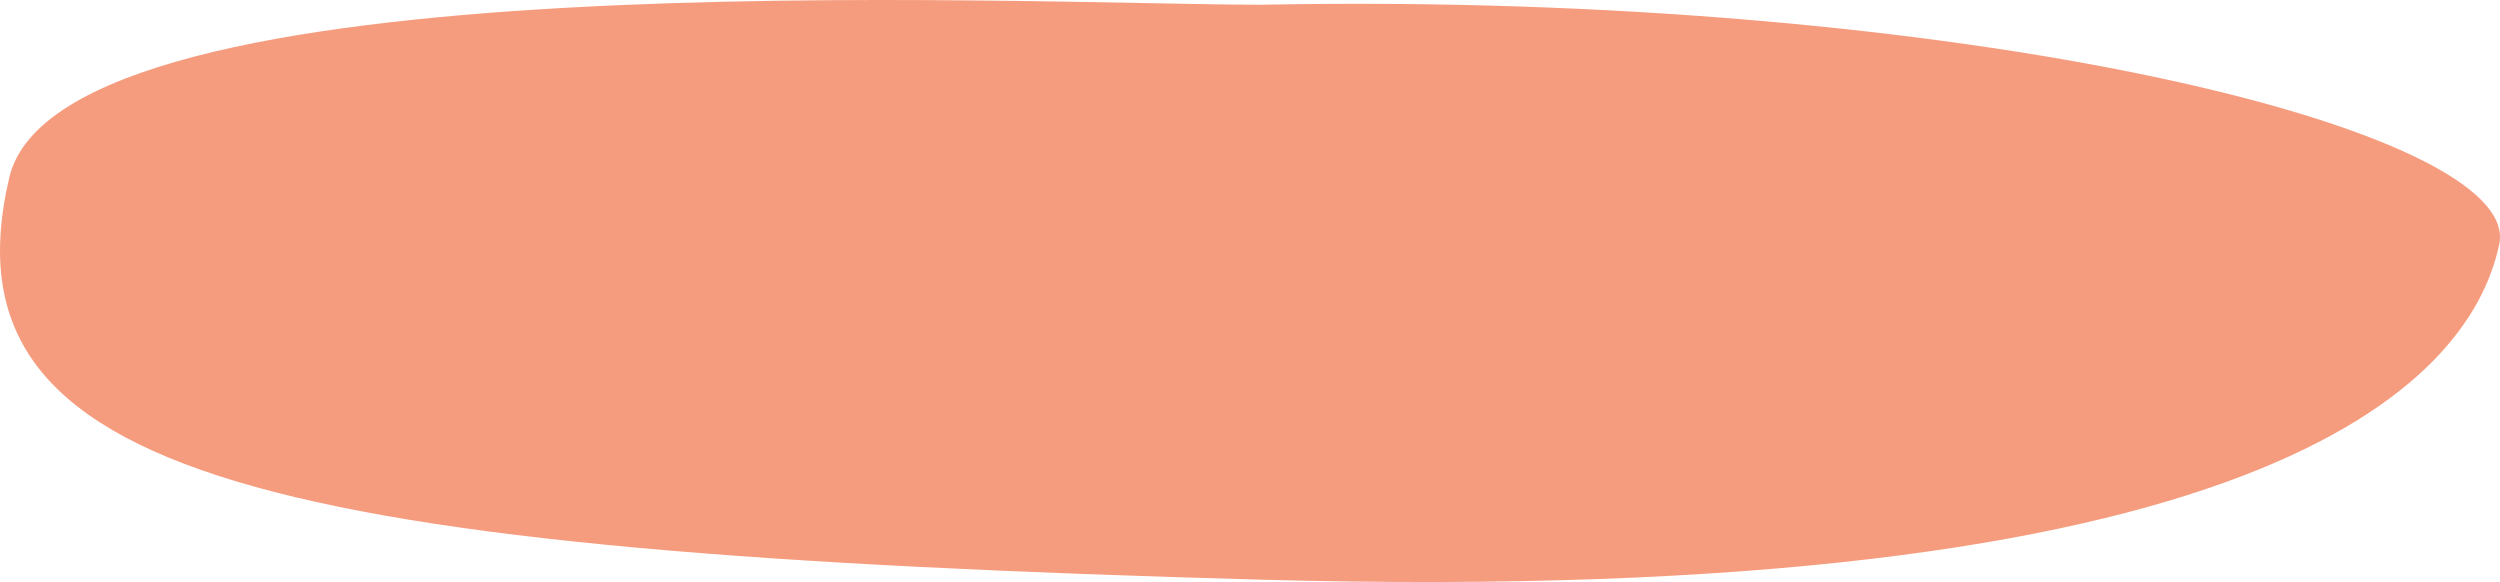 <svg width="640" height="149" viewBox="0 0 640 149" fill="none" xmlns="http://www.w3.org/2000/svg">
<path d="M639.806 62.541C646.024 33.175 502.139 -2.292 322.913 1.213C262.982 1.213 15.807 -11.507 2.377 45.441C-15.806 122.54 68.36 141.392 322.913 148.401C577.466 155.41 632.013 99.338 639.806 62.541Z" fill="#F69C7E"/>
</svg>
